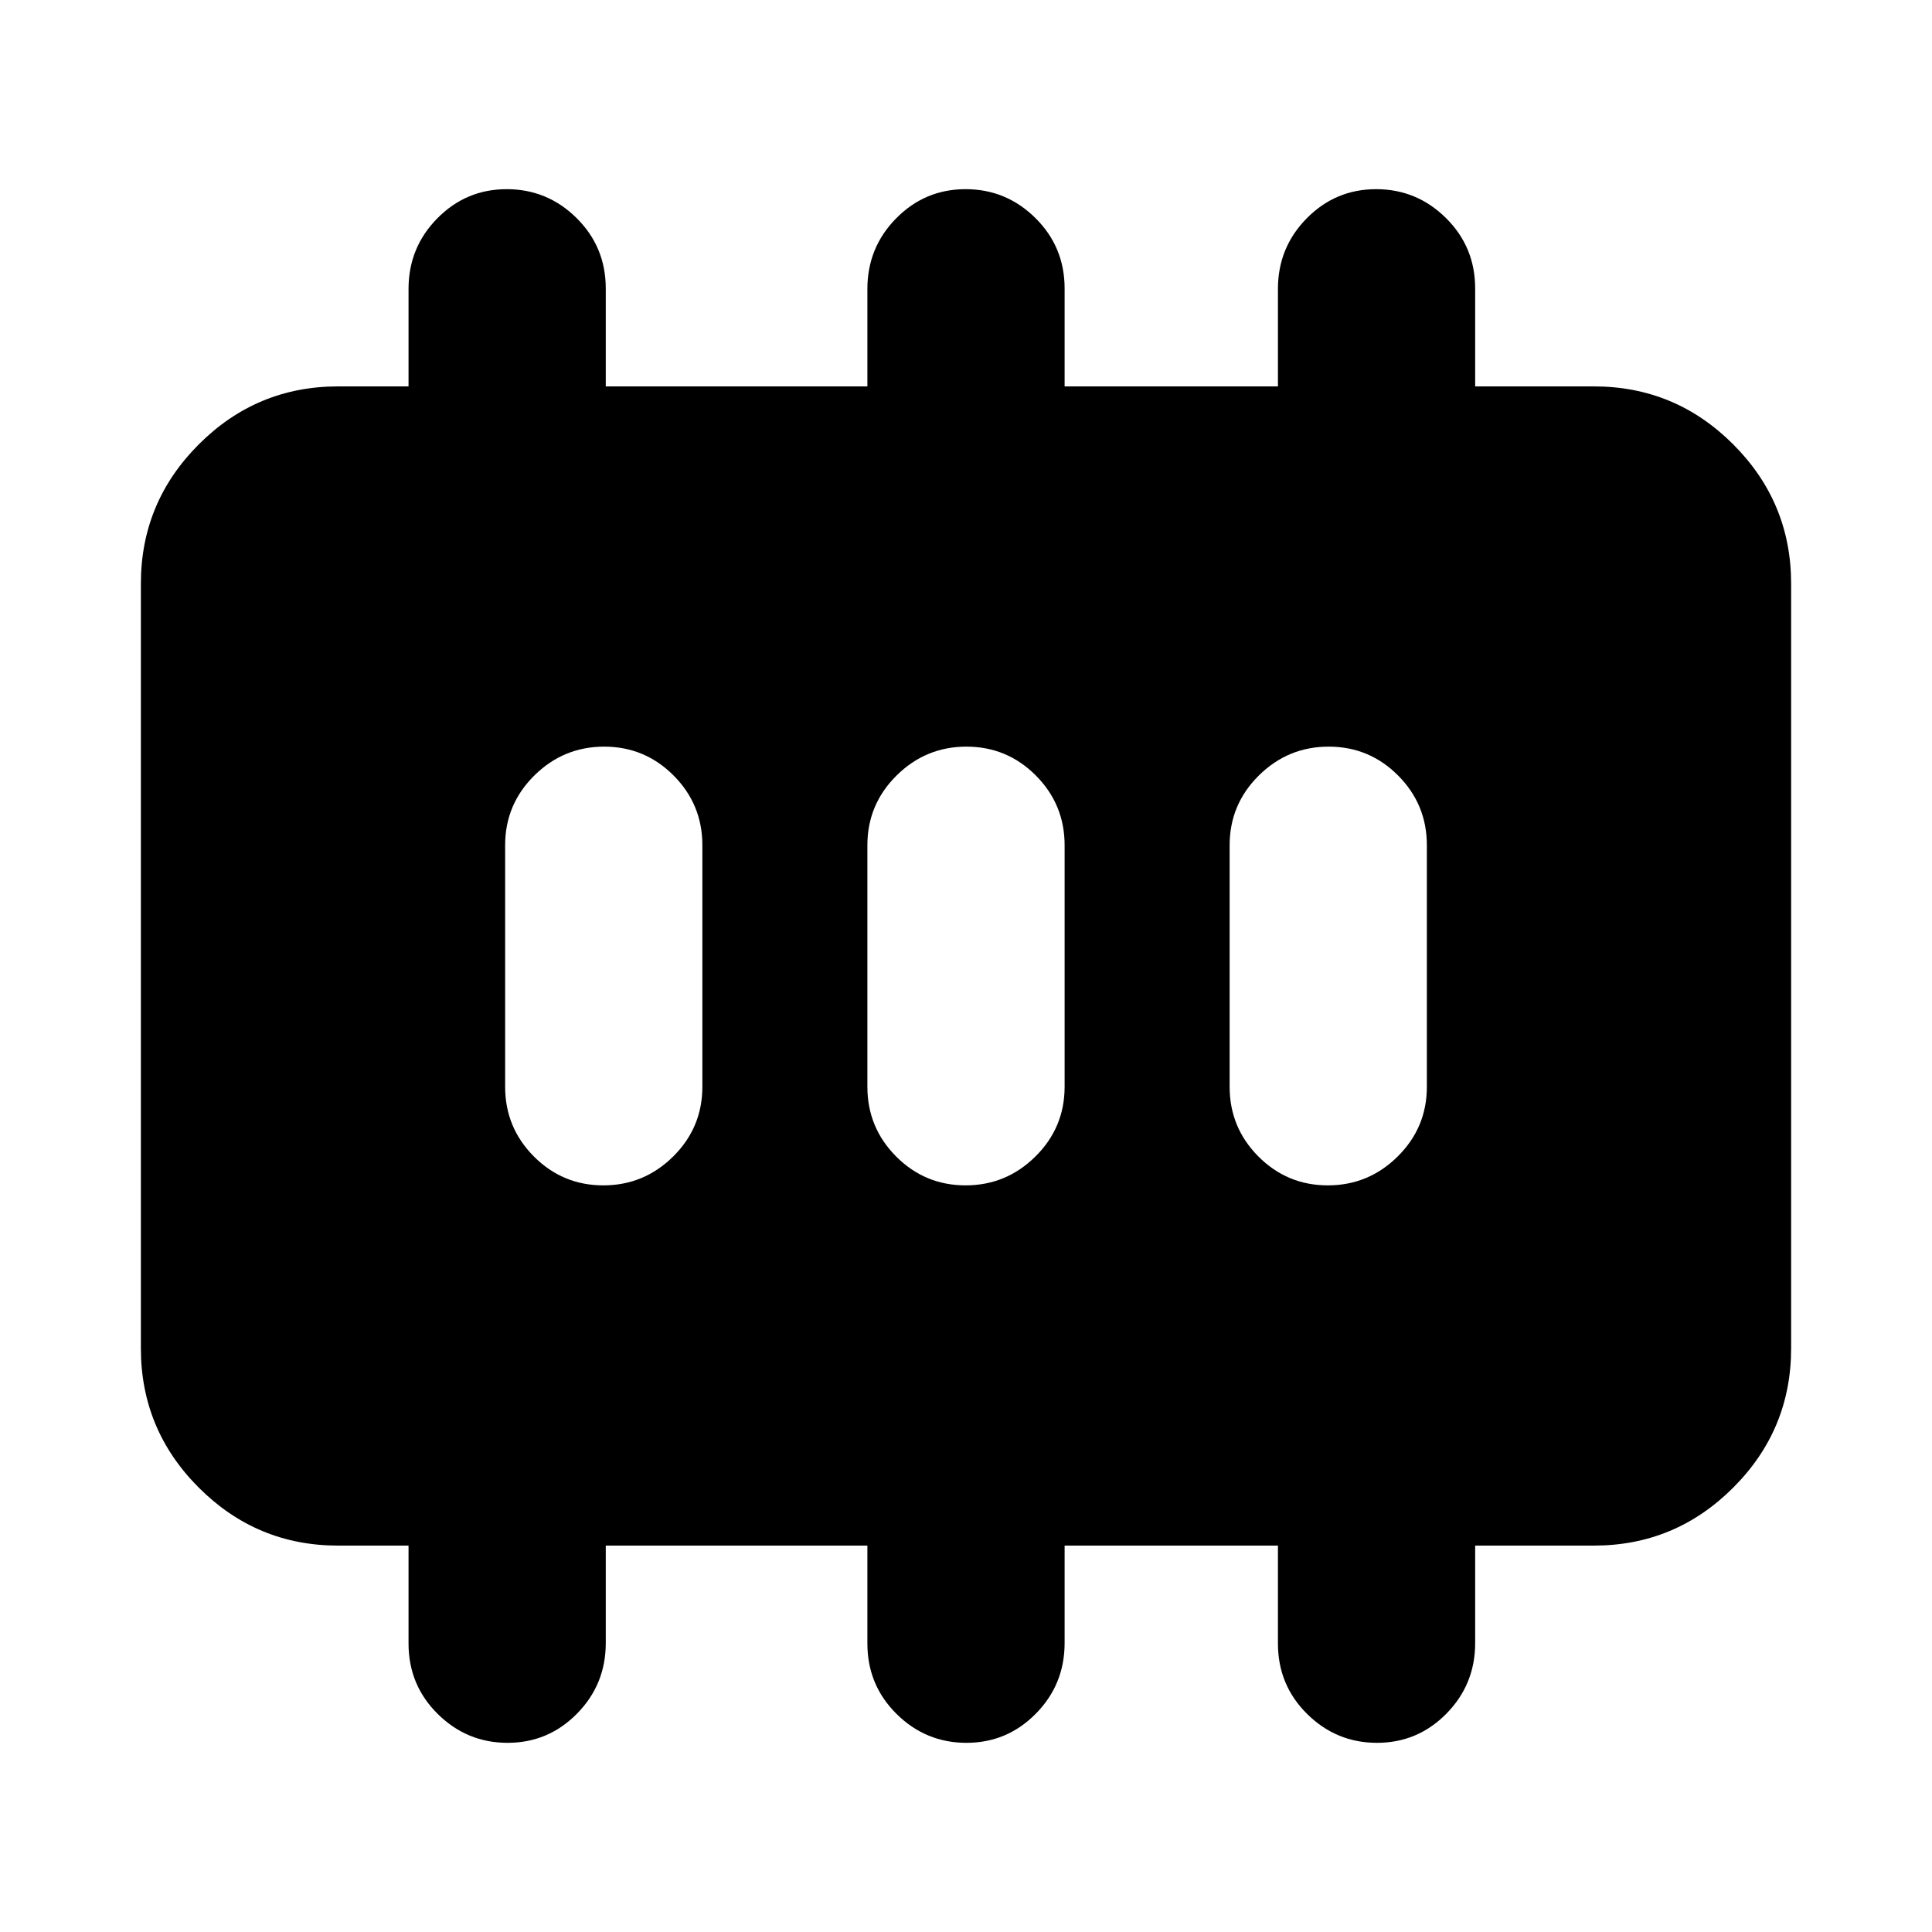 <svg xmlns="http://www.w3.org/2000/svg" height="20" viewBox="0 -960 960 960" width="20"><path d="M299.79-371q20.21 0 34.71-14.35T349-420v-120q0-20.3-14.29-34.65Q320.42-589 300.21-589t-34.71 14.35Q251-560.3 251-540v120q0 20.3 14.29 34.65Q279.58-371 299.79-371Zm180 0q20.21 0 34.71-14.35T529-420v-120q0-20.3-14.29-34.65Q500.42-589 480.21-589t-34.71 14.35Q431-560.3 431-540v120q0 20.3 14.29 34.65Q459.58-371 479.79-371Zm180 0q20.21 0 34.71-14.35T709-420v-120q0-20.3-14.29-34.65Q680.42-589 660.21-589t-34.71 14.35Q611-560.3 611-540v120q0 20.3 14.29 34.65Q639.58-371 659.79-371ZM168-192q-40.42 0-69.21-28.79Q70-249.57 70-290v-380q0-40.42 28.79-69.21Q127.58-768 168-768h35v-48.42q0-20.58 14.29-35.08t34.5-14.5q20.21 0 34.71 14.35t14.5 35.02V-768h130v-48.42q0-20.58 14.29-35.08t34.5-14.5q20.21 0 34.71 14.35t14.5 35.02V-768h106v-48.42q0-20.58 14.29-35.08t34.5-14.5q20.21 0 34.71 14.35t14.5 35.02V-768h59q40.42 0 69.21 28.79Q890-710.42 890-670v380q0 40.43-28.79 69.21Q832.42-192 792-192h-59v48.42q0 20.58-14.29 35.08T684.21-94Q664-94 649.5-108.35T635-143.37V-192H529v48.42q0 20.58-14.29 35.08T480.21-94Q460-94 445.5-108.35T431-143.37V-192H301v48.42q0 20.58-14.29 35.08T252.21-94Q232-94 217.5-108.35T203-143.37V-192h-35Z"/></svg>